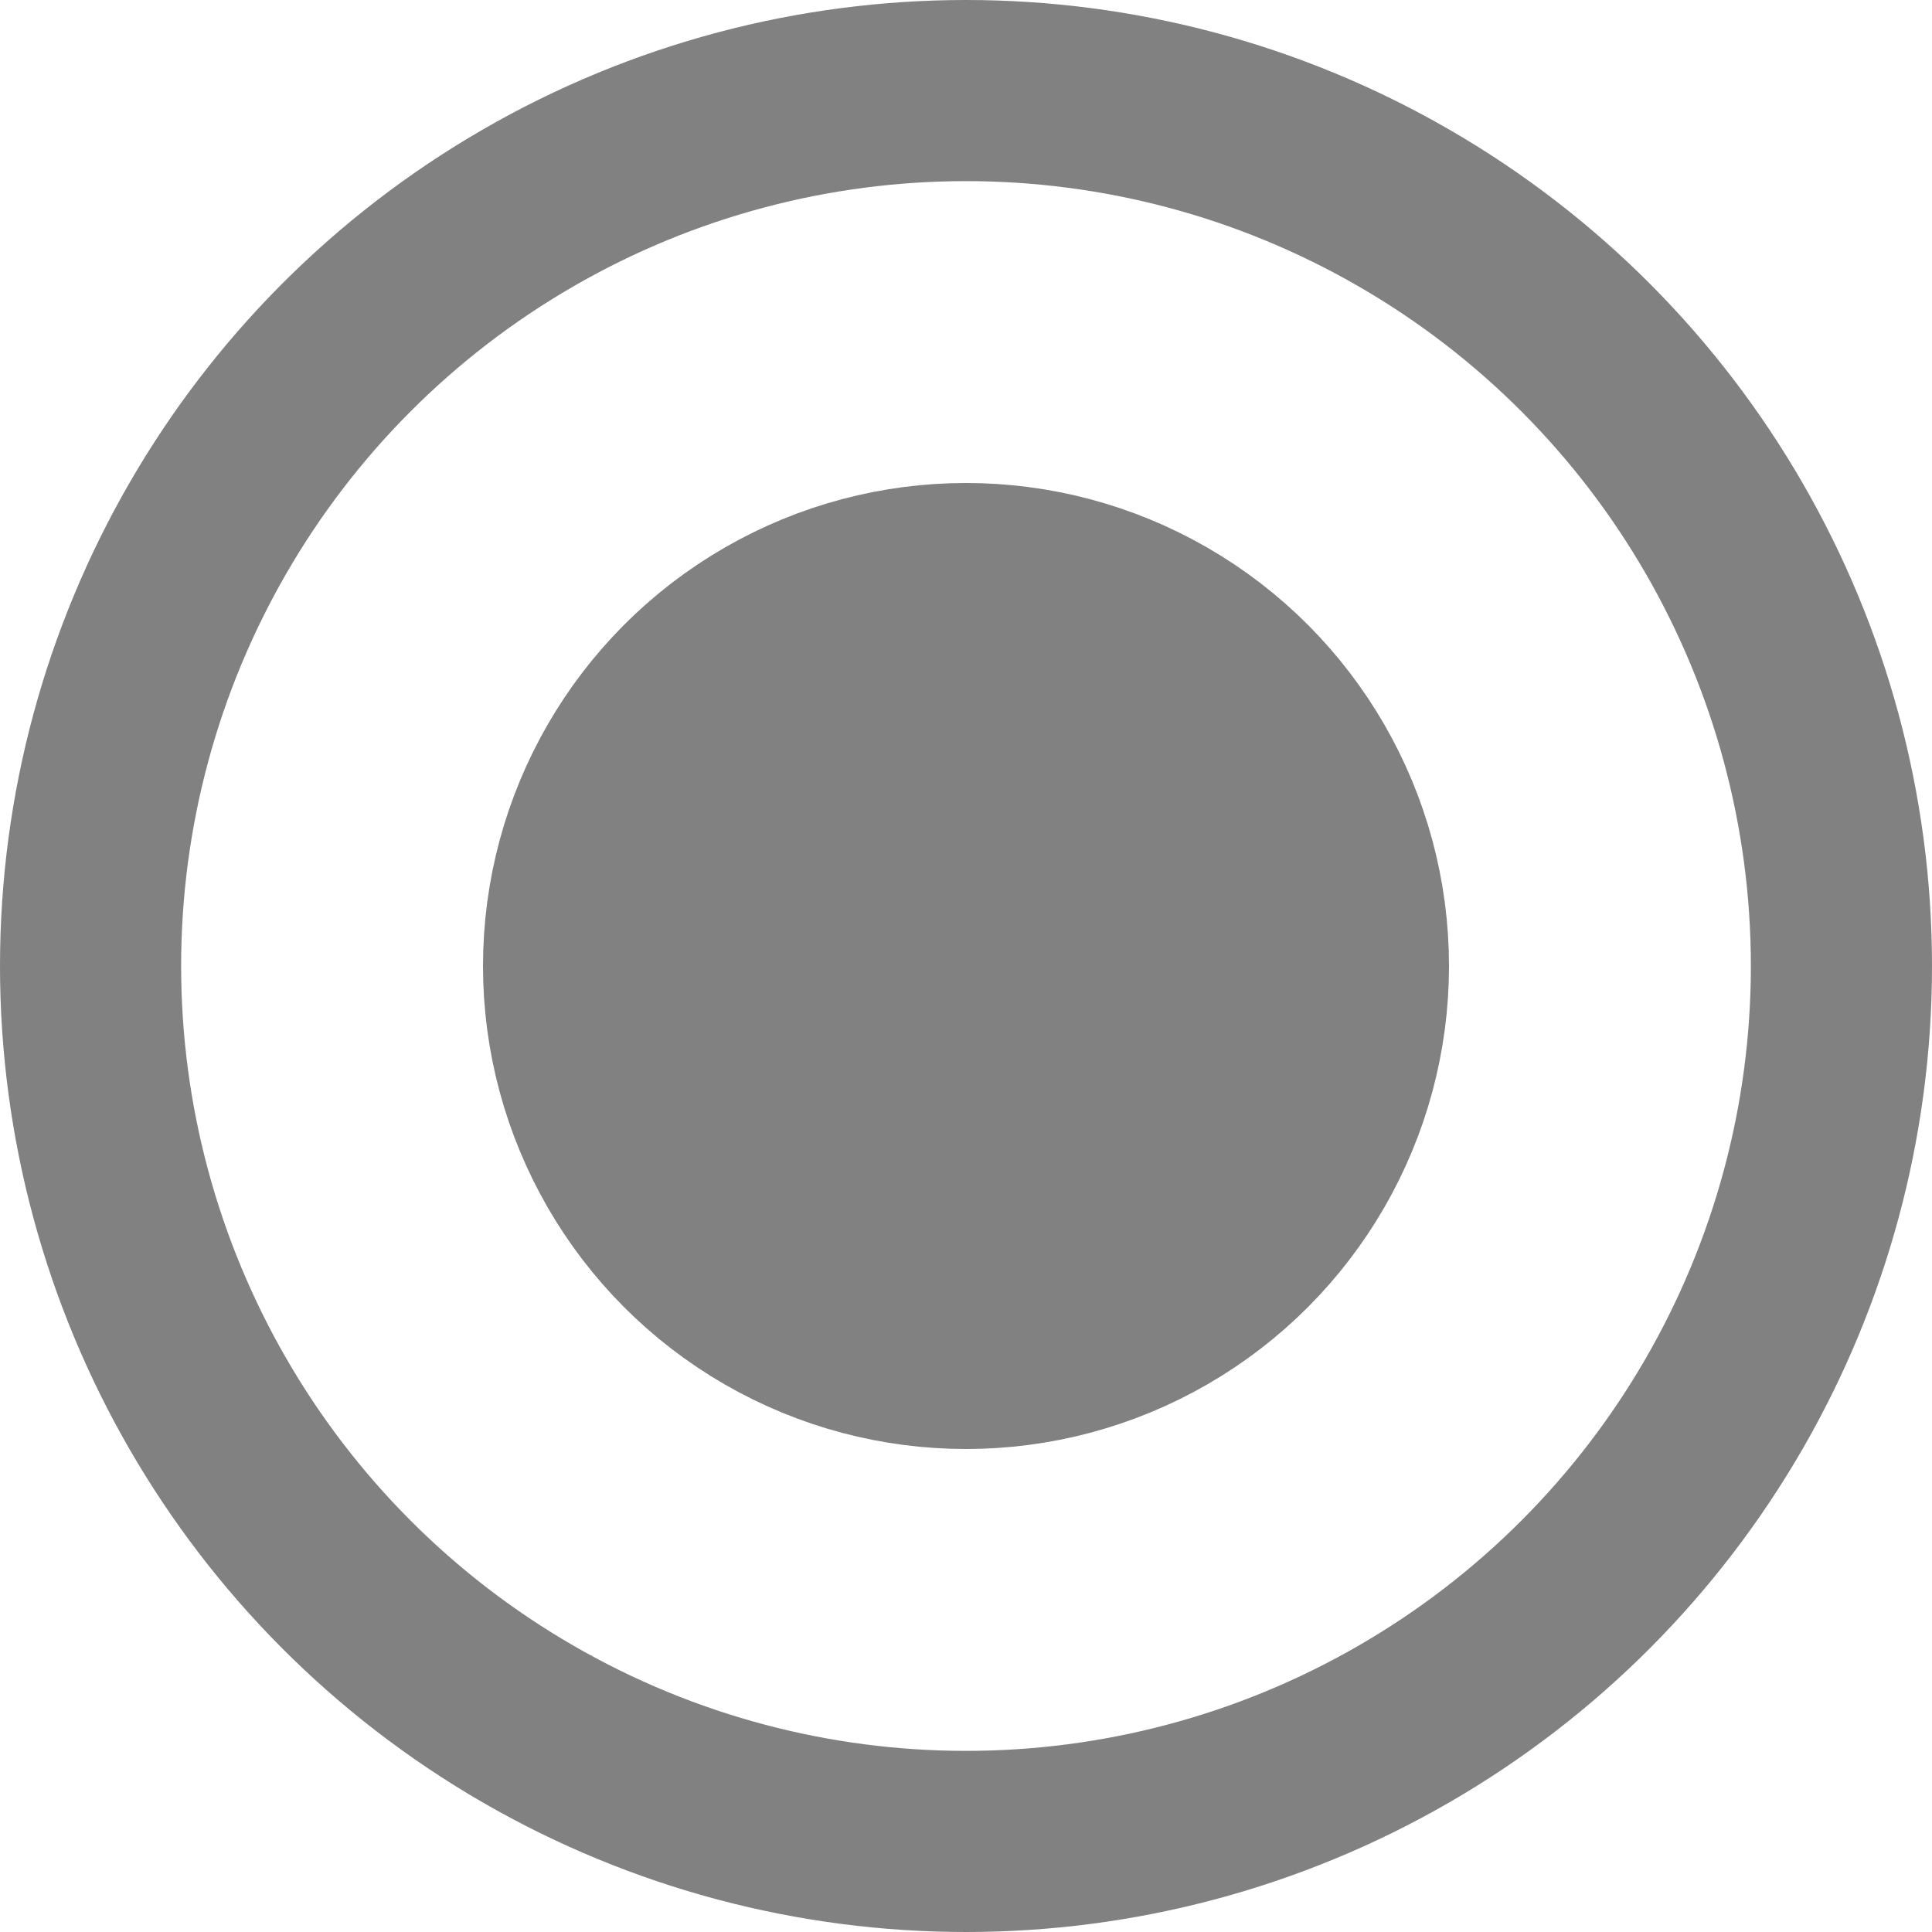 <svg width="16" height="16" viewBox="0 0 16 16" fill="none" xmlns="http://www.w3.org/2000/svg">
<circle cx="8" cy="8" r="7.25" stroke="#818181" stroke-width="1.5"/>
<circle cx="8" cy="8" r="3.25" fill="#818181" stroke="#818181" stroke-width="1.5"/>
</svg>
